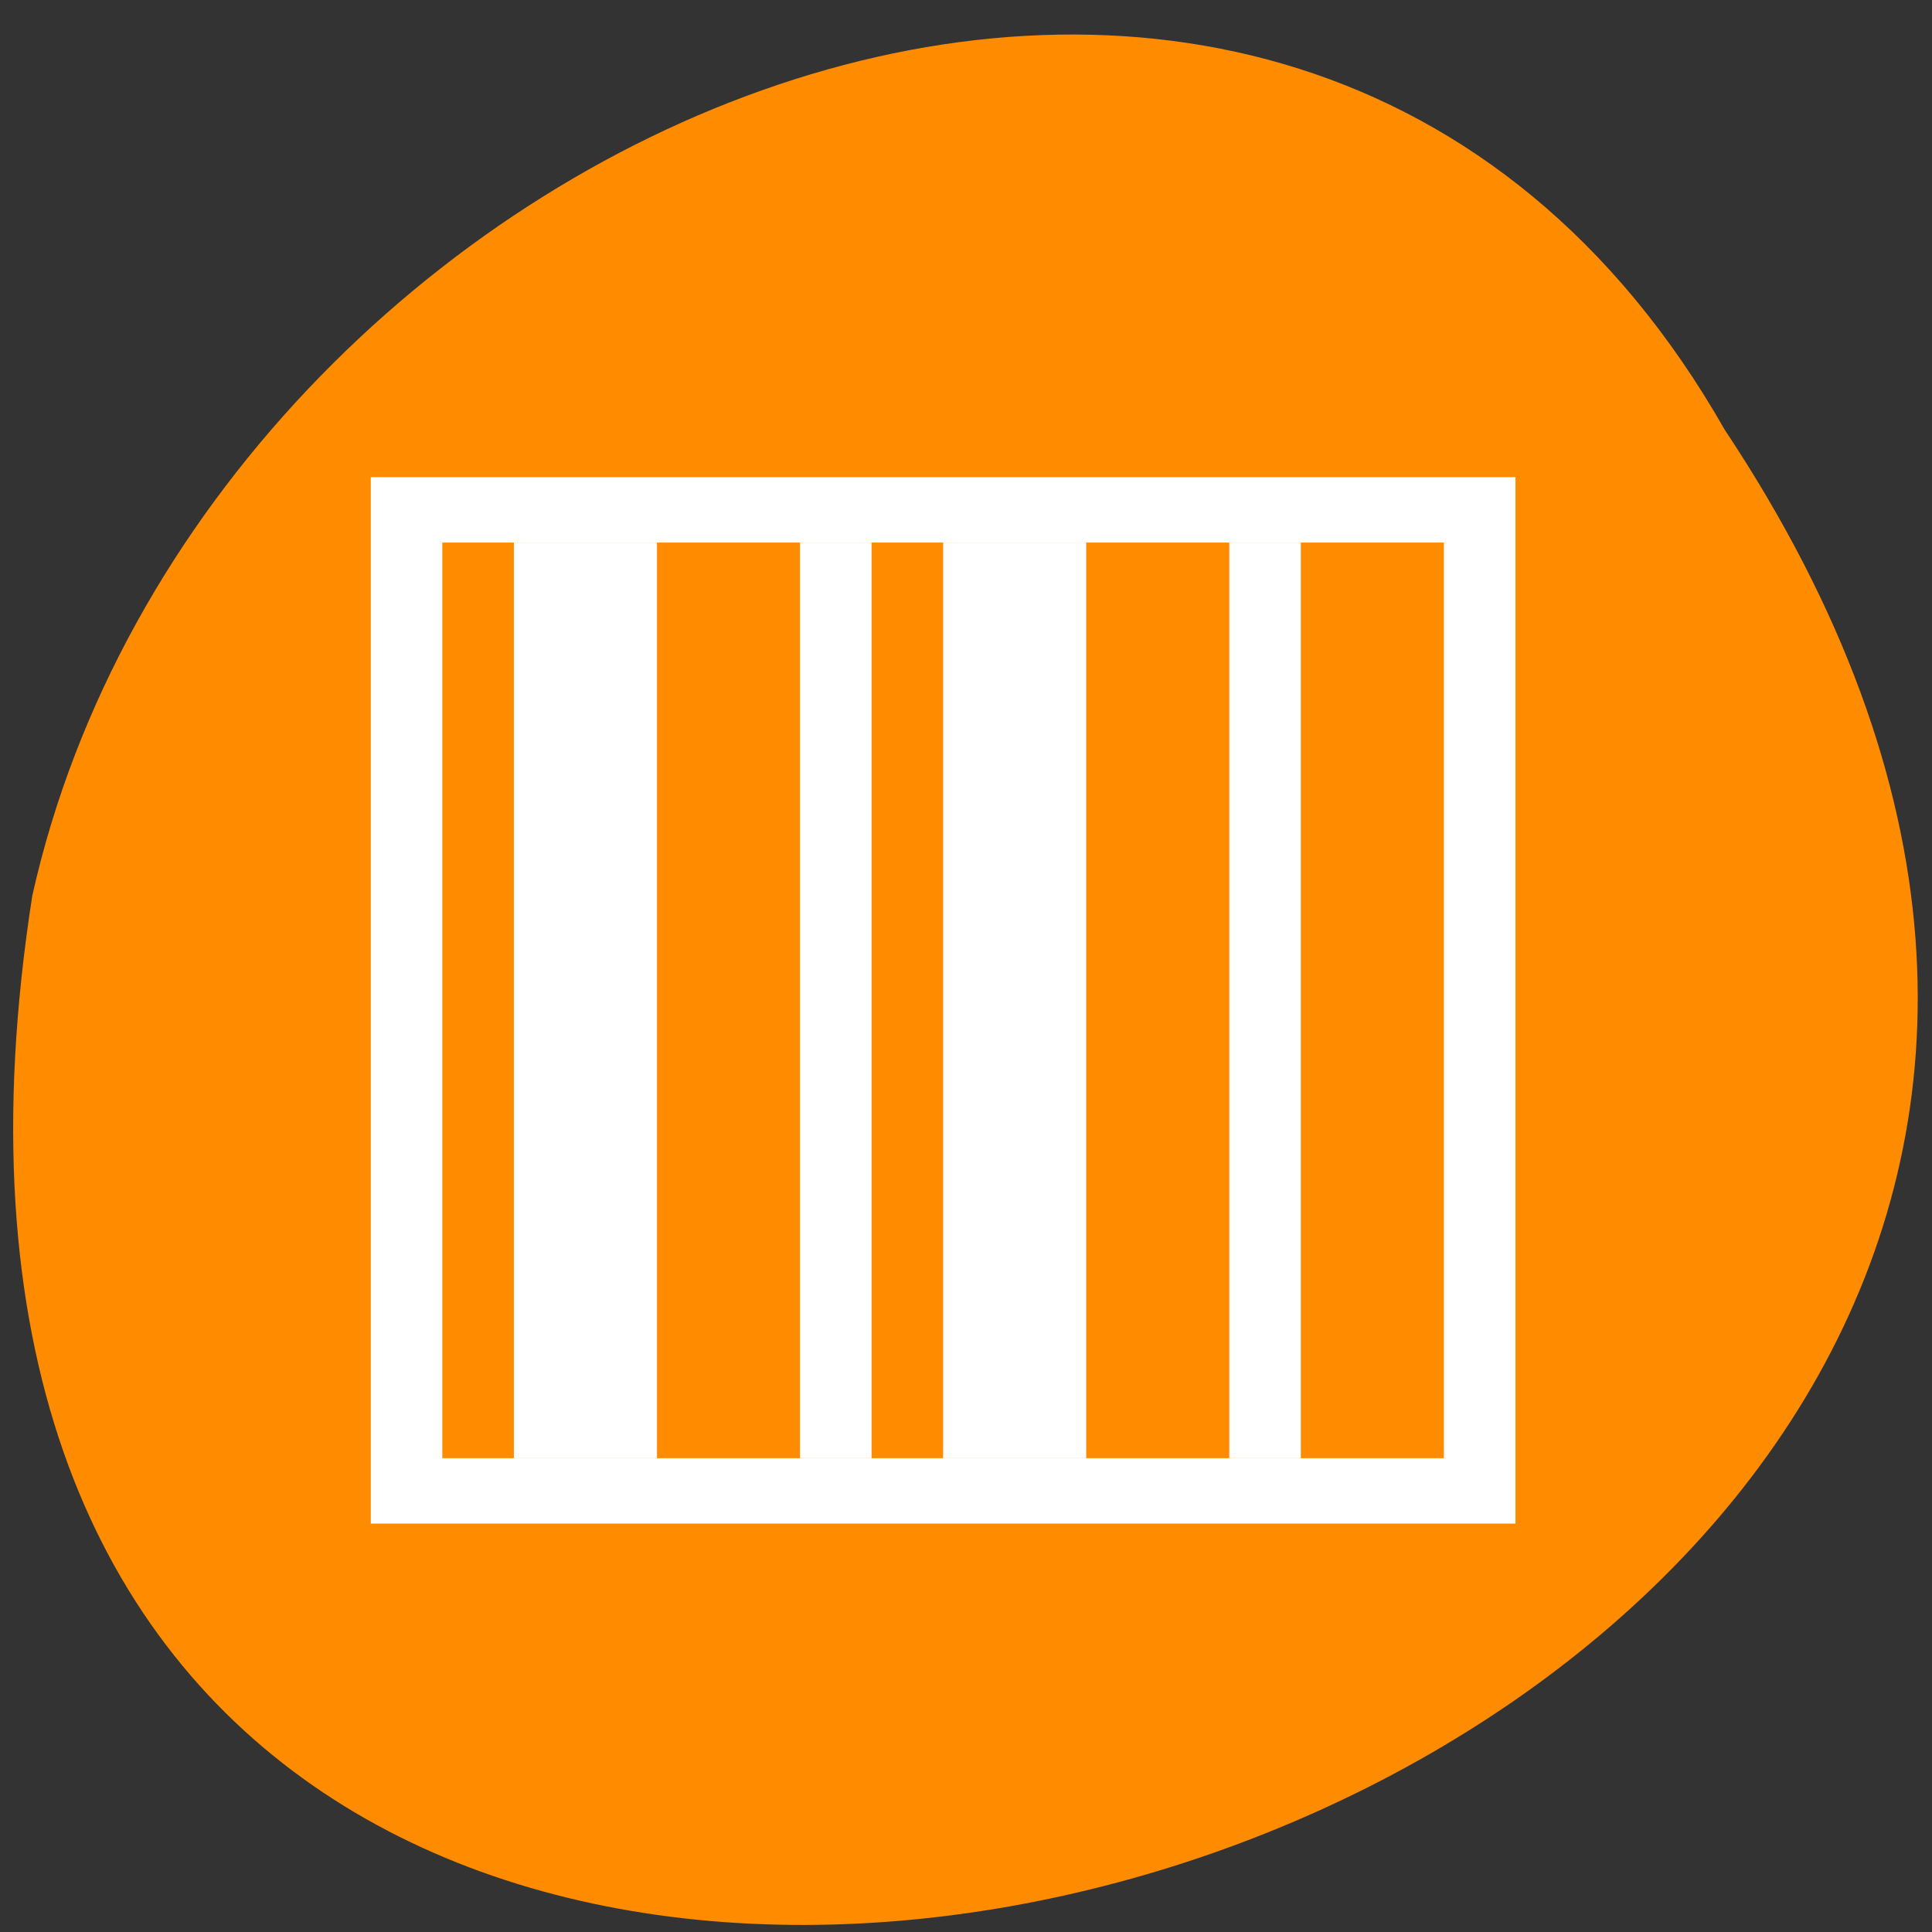 <svg xmlns="http://www.w3.org/2000/svg" viewBox="0 0 256 256"><rect x="0" y="0" width="256" height="256" fill="#333333" stroke="none"/><g transform="matrix(0 0.992 -0.992 0 1046.65 1.244)" style="fill:#dc143c;color:#000"><path d="m 56.14 824.72 c 192.48 -127.94 302.85 263.69 62.21 226.05 -102.83 -23.02 -165.24 -167.37 -62.21 -226.05 z" style="fill:#ff8c00"/><g transform="matrix(0 -9.556 8.736 0 -8964.95 1034.23)" style="fill:#fff"><path transform="translate(0 1030.36)" d="M 3,3 3,19 19,19 19,3 3,3 z M 4,4 18,4 18,18 4,18 4,4 z"/><path d="m 5 1034.36 h 2 v 14 h -2 z"/><path d="m 9 1034.36 h 1 v 14 h -1 z"/><path d="m 11 1034.36 h 2 v 14 h -2 z"/><path d="m 15 1034.36 h 1 v 14 h -1 z"/></g></g></svg>